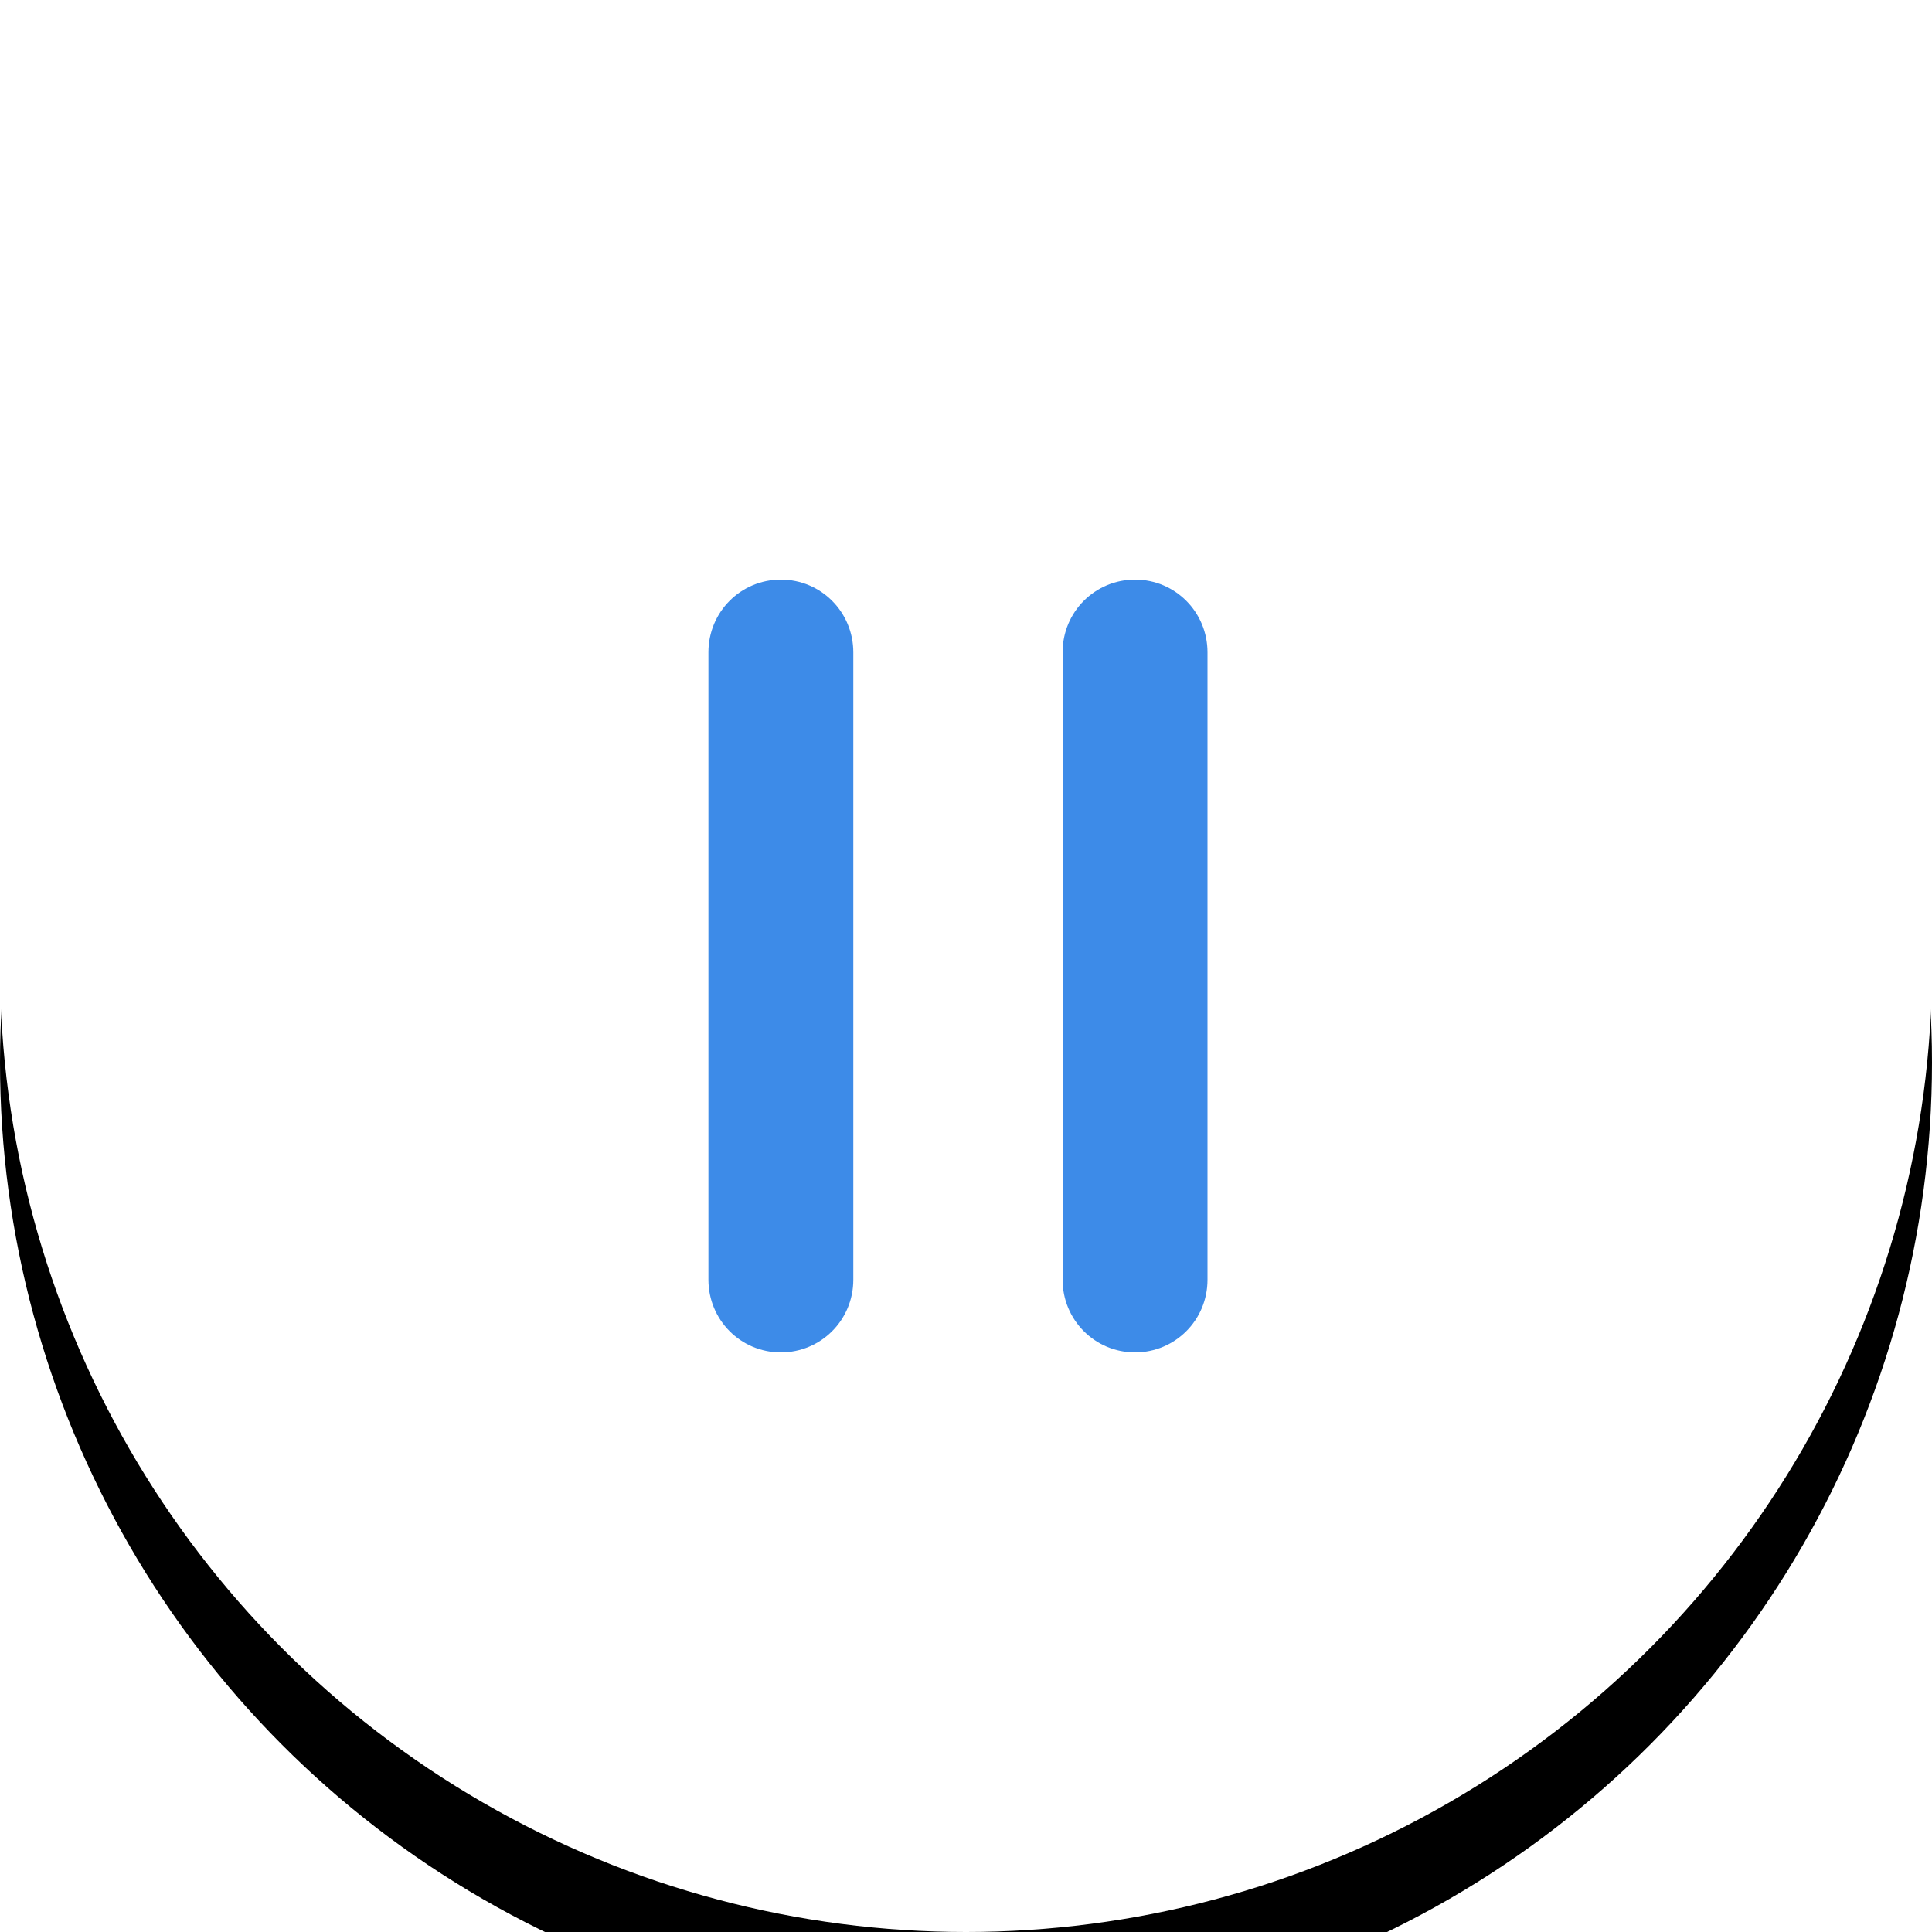 <svg xmlns="http://www.w3.org/2000/svg" xmlns:xlink="http://www.w3.org/1999/xlink" width="40" height="40" viewBox="0 0 40 40">
    <defs>
        <filter id="vxrp16reva" width="180%" height="180%" x="-40%" y="-35%" filterUnits="objectBoundingBox">
            <feOffset dy="2" in="SourceAlpha" result="shadowOffsetOuter1"/>
            <feGaussianBlur in="shadowOffsetOuter1" result="shadowBlurOuter1" stdDeviation="5"/>
            <feColorMatrix in="shadowBlurOuter1" values="0 0 0 0 0.239 0 0 0 0 0.545 0 0 0 0 0.91 0 0 0 0.1 0"/>
        </filter>
        <circle id="e6tmqwwx6b" cx="20" cy="20" r="20"/>
    </defs>
    <g fill="none" fill-rule="evenodd">
        <g>
            <g>
                <g transform="translate(-213 -2469) translate(213 2469)">
                    <use fill="#000" filter="url(#vxrp16reva)" xlink:href="#e6tmqwwx6b"/>
                    <use fill="#FFF" xlink:href="#e6tmqwwx6b"/>
                </g>
                <path fill="#3D8BE8" d="M14.667 26.495c0 .831.665 1.505 1.5 1.505.828 0 1.5-.667 1.5-1.505v-12.99c0-.831-.666-1.505-1.5-1.505-.829 0-1.5.667-1.5 1.505v12.99zM22 26.495c0 .831.666 1.505 1.5 1.505.828 0 1.5-.667 1.5-1.505v-12.99c0-.831-.666-1.505-1.5-1.505-.828 0-1.5.667-1.5 1.505v12.99z" transform="translate(-213 -2469) translate(213 2469)"/>
            </g>
        </g>
    </g>
</svg>
